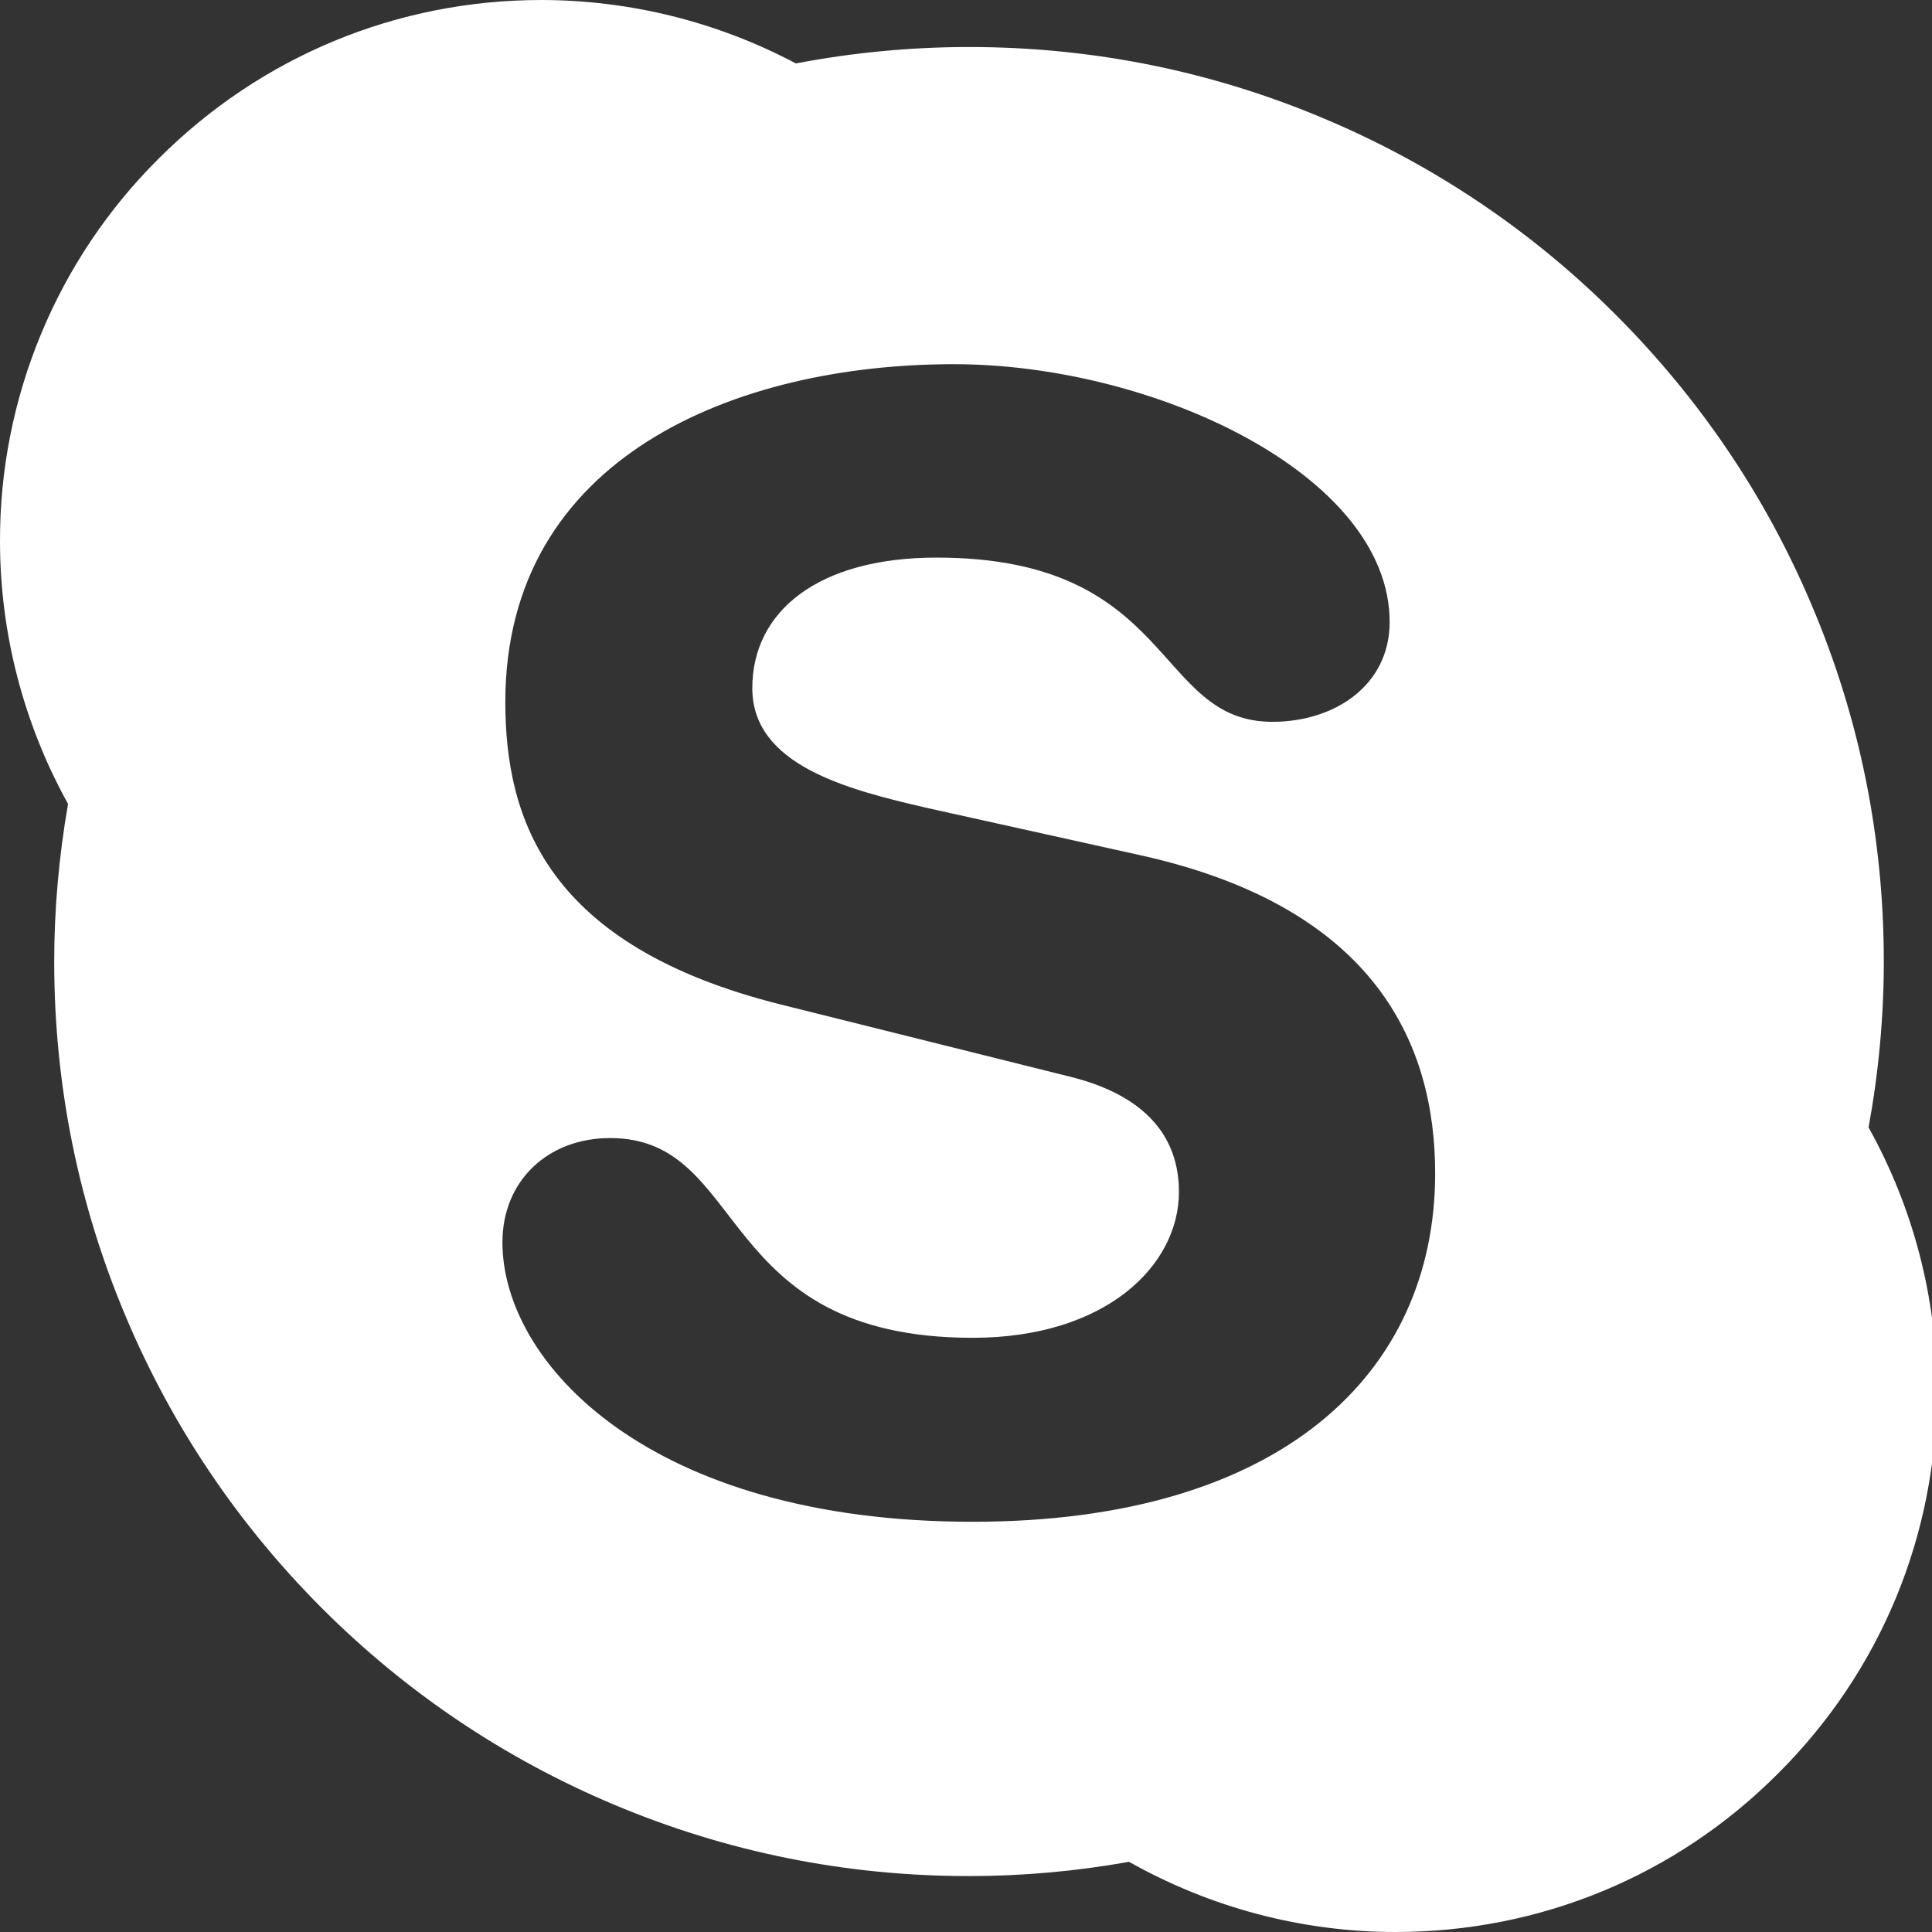 <svg width="18" height="18" viewBox="0 0 18 18" fill="none" xmlns="http://www.w3.org/2000/svg">
<rect x="0" y="0" width="18" height="18" fill="#333333" stroke="none"/>
<path d="M17.409 10.504C17.502 9.996 17.551 9.477 17.551 8.958C17.551 7.808 17.326 6.691 16.881 5.642C16.453 4.627 15.837 3.716 15.054 2.933C14.277 2.154 13.357 1.535 12.344 1.108C11.293 0.663 10.179 0.438 9.028 0.438C8.487 0.438 7.943 0.49 7.415 0.591C6.685 0.204 5.871 0.001 5.044 0C3.697 0 2.43 0.526 1.478 1.478C1.008 1.945 0.635 2.501 0.382 3.113C0.128 3.725 -0.002 4.382 1.48785e-05 5.044C1.48785e-05 5.901 0.221 6.745 0.634 7.49C0.55 7.972 0.505 8.466 0.505 8.958C0.505 10.109 0.731 11.226 1.175 12.274C1.604 13.29 2.218 14.201 3 14.984C3.783 15.767 4.695 16.38 5.71 16.809C6.761 17.253 7.875 17.479 9.026 17.479C9.527 17.479 10.028 17.434 10.519 17.346C11.275 17.772 12.128 18 13.001 18C14.348 18 15.616 17.477 16.567 16.522C17.522 15.57 18.045 14.303 18.045 12.956C18.047 12.098 17.826 11.252 17.409 10.504ZM9.062 14.178C6.035 14.178 4.681 12.69 4.681 11.575C4.681 11.002 5.103 10.603 5.685 10.603C6.98 10.603 6.646 12.464 9.062 12.464C10.301 12.464 10.984 11.792 10.984 11.104C10.984 10.691 10.781 10.231 9.964 10.03L7.271 9.358C5.103 8.814 4.708 7.641 4.708 6.54C4.708 4.252 6.863 3.393 8.886 3.393C10.749 3.393 12.947 4.424 12.947 5.795C12.947 6.384 12.437 6.725 11.855 6.725C10.749 6.725 10.953 5.195 8.726 5.195C7.621 5.195 7.009 5.696 7.009 6.411C7.009 7.126 7.882 7.354 8.64 7.528L10.634 7.97C12.818 8.457 13.371 9.732 13.371 10.932C13.371 12.789 11.943 14.178 9.062 14.178Z" fill="white"/>
</svg>
